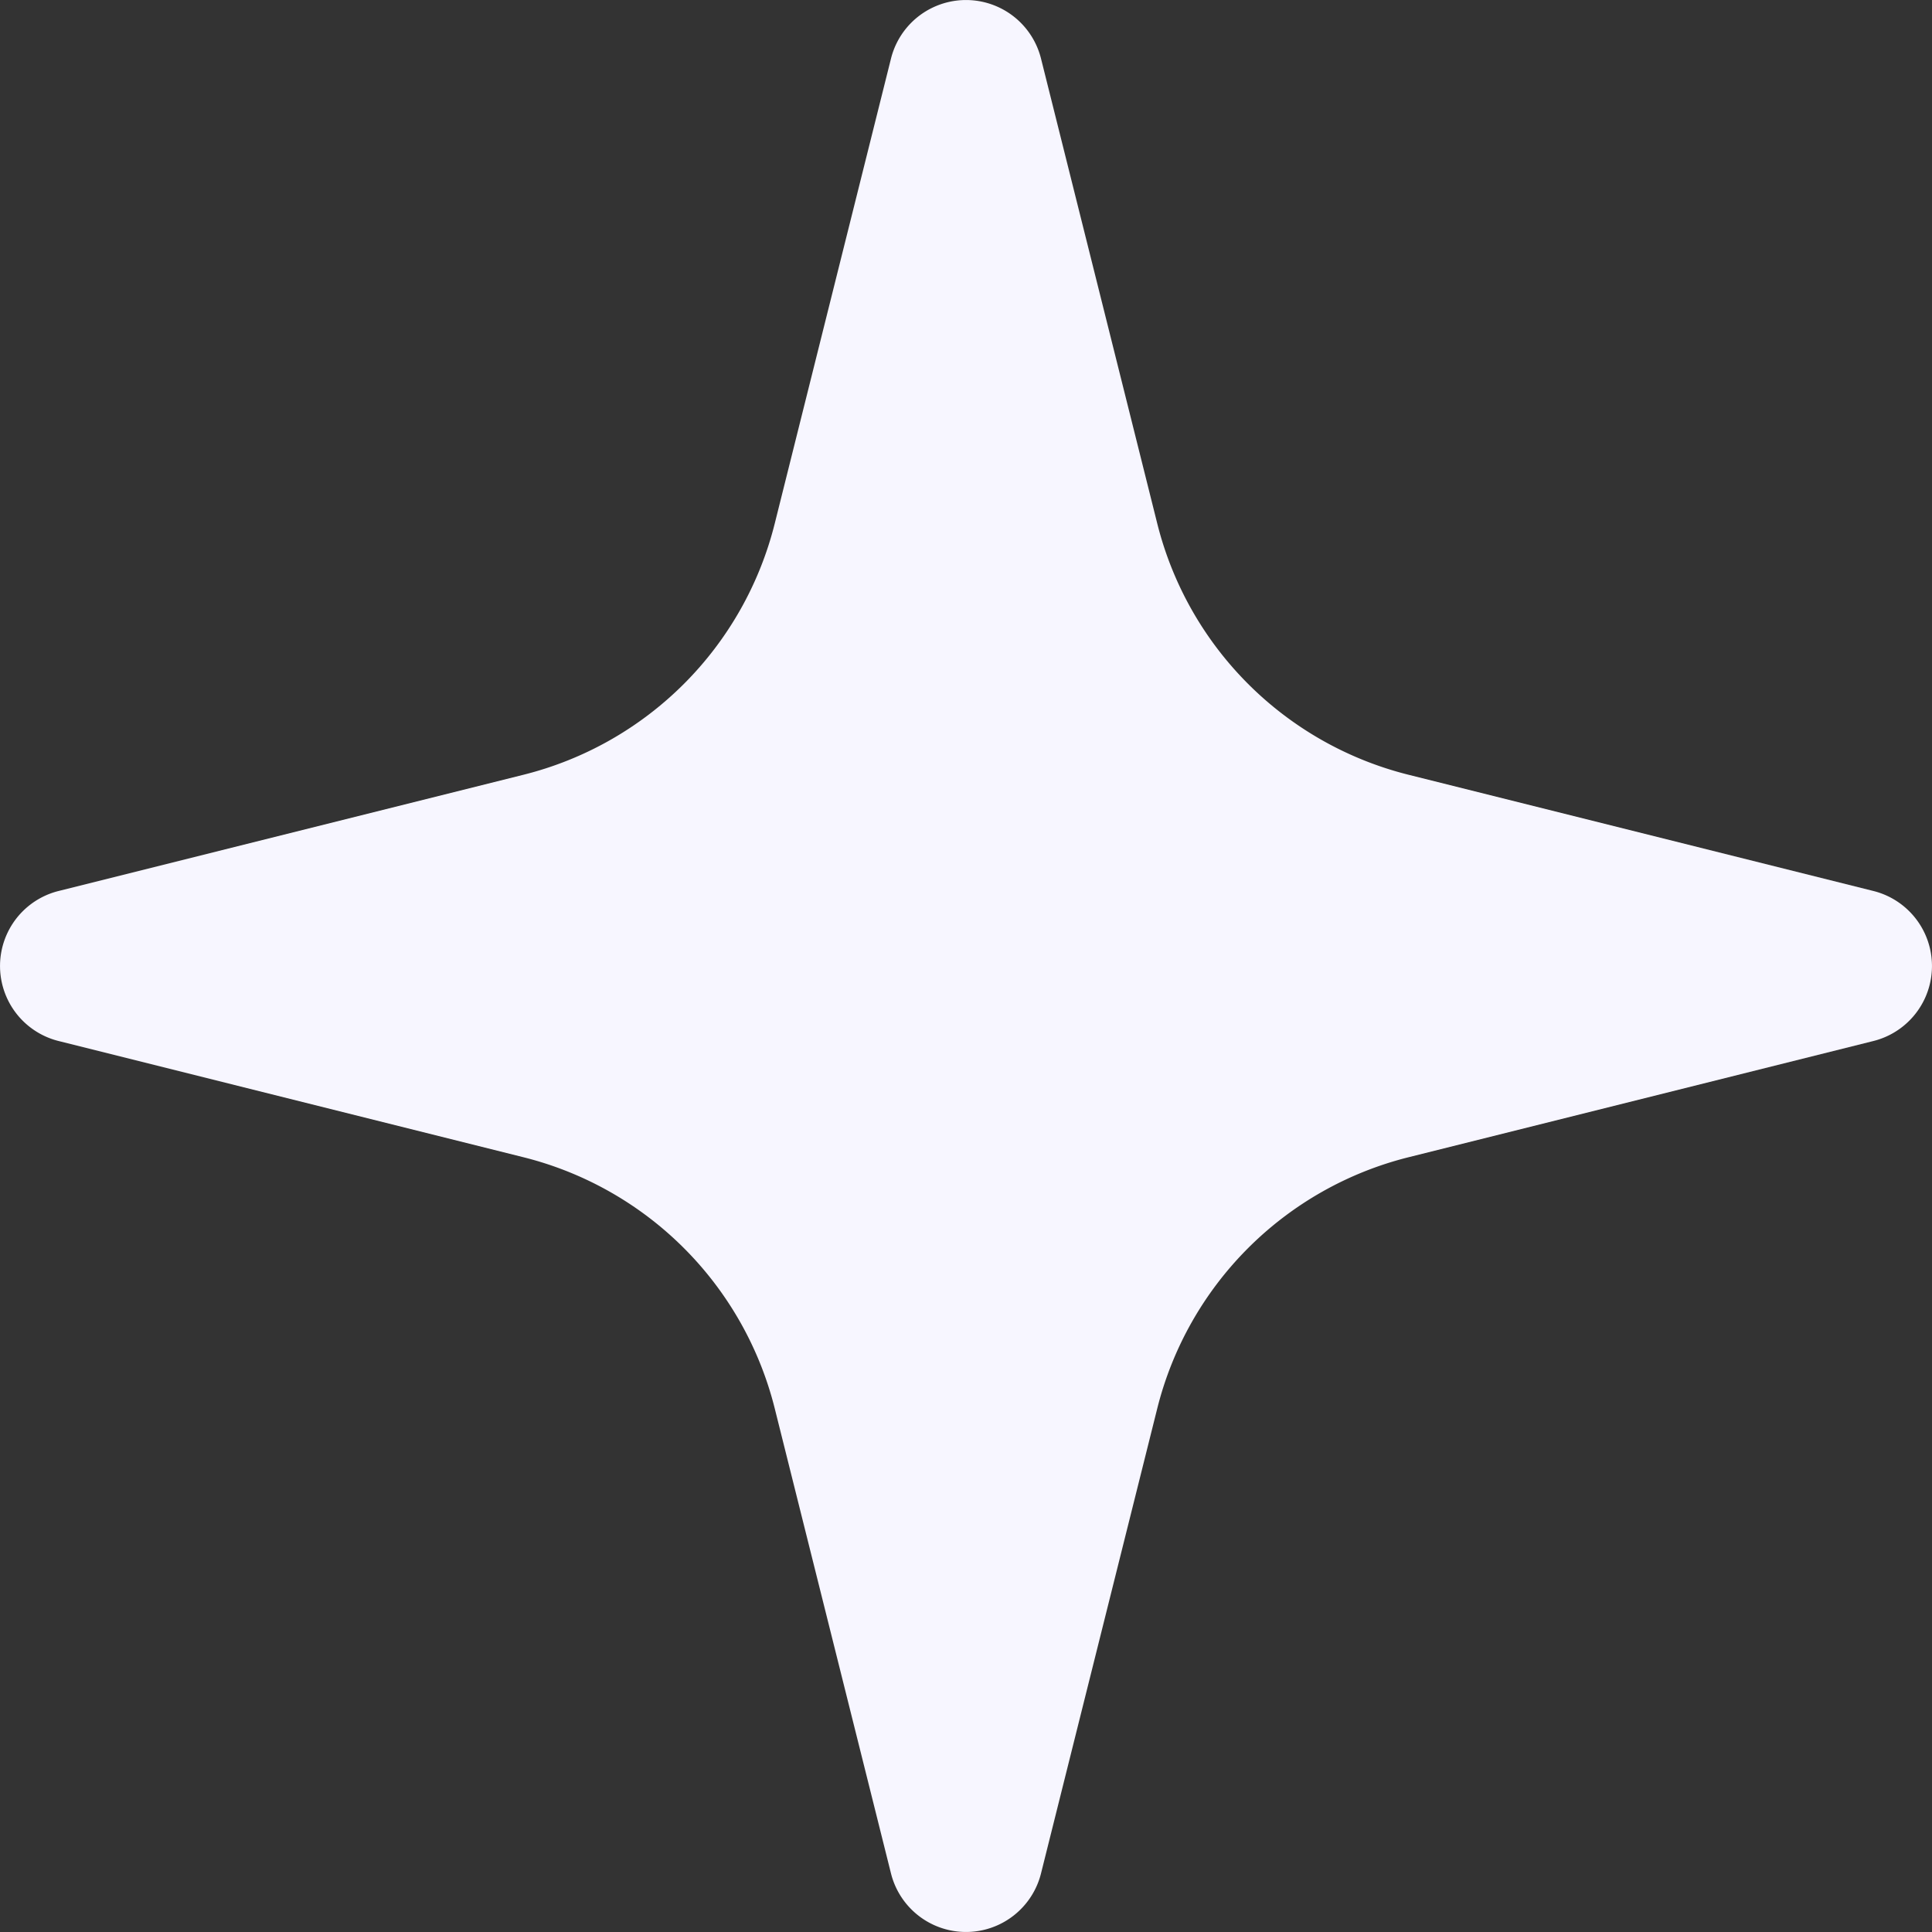 <svg xmlns="http://www.w3.org/2000/svg" width="46" height="46" fill="none"><rect width="100%" height="100%" fill="#333333" stroke="none"/><path fill="#F7F6FF" d="M12.462 27.553a8.226 8.226 0 0 1 5.985 5.985l2.767 11.067a1.841 1.841 0 0 0 3.572 0l2.767-11.067a8.226 8.226 0 0 1 5.985-5.985l11.067-2.767a1.841 1.841 0 0 0 0-3.572l-11.067-2.767a8.226 8.226 0 0 1-5.985-5.985L24.786 1.395a1.841 1.841 0 0 0-3.572 0l-2.767 11.067a8.226 8.226 0 0 1-5.985 5.985L1.395 21.214a1.841 1.841 0 0 0 0 3.572l11.067 2.767Z"/></svg>